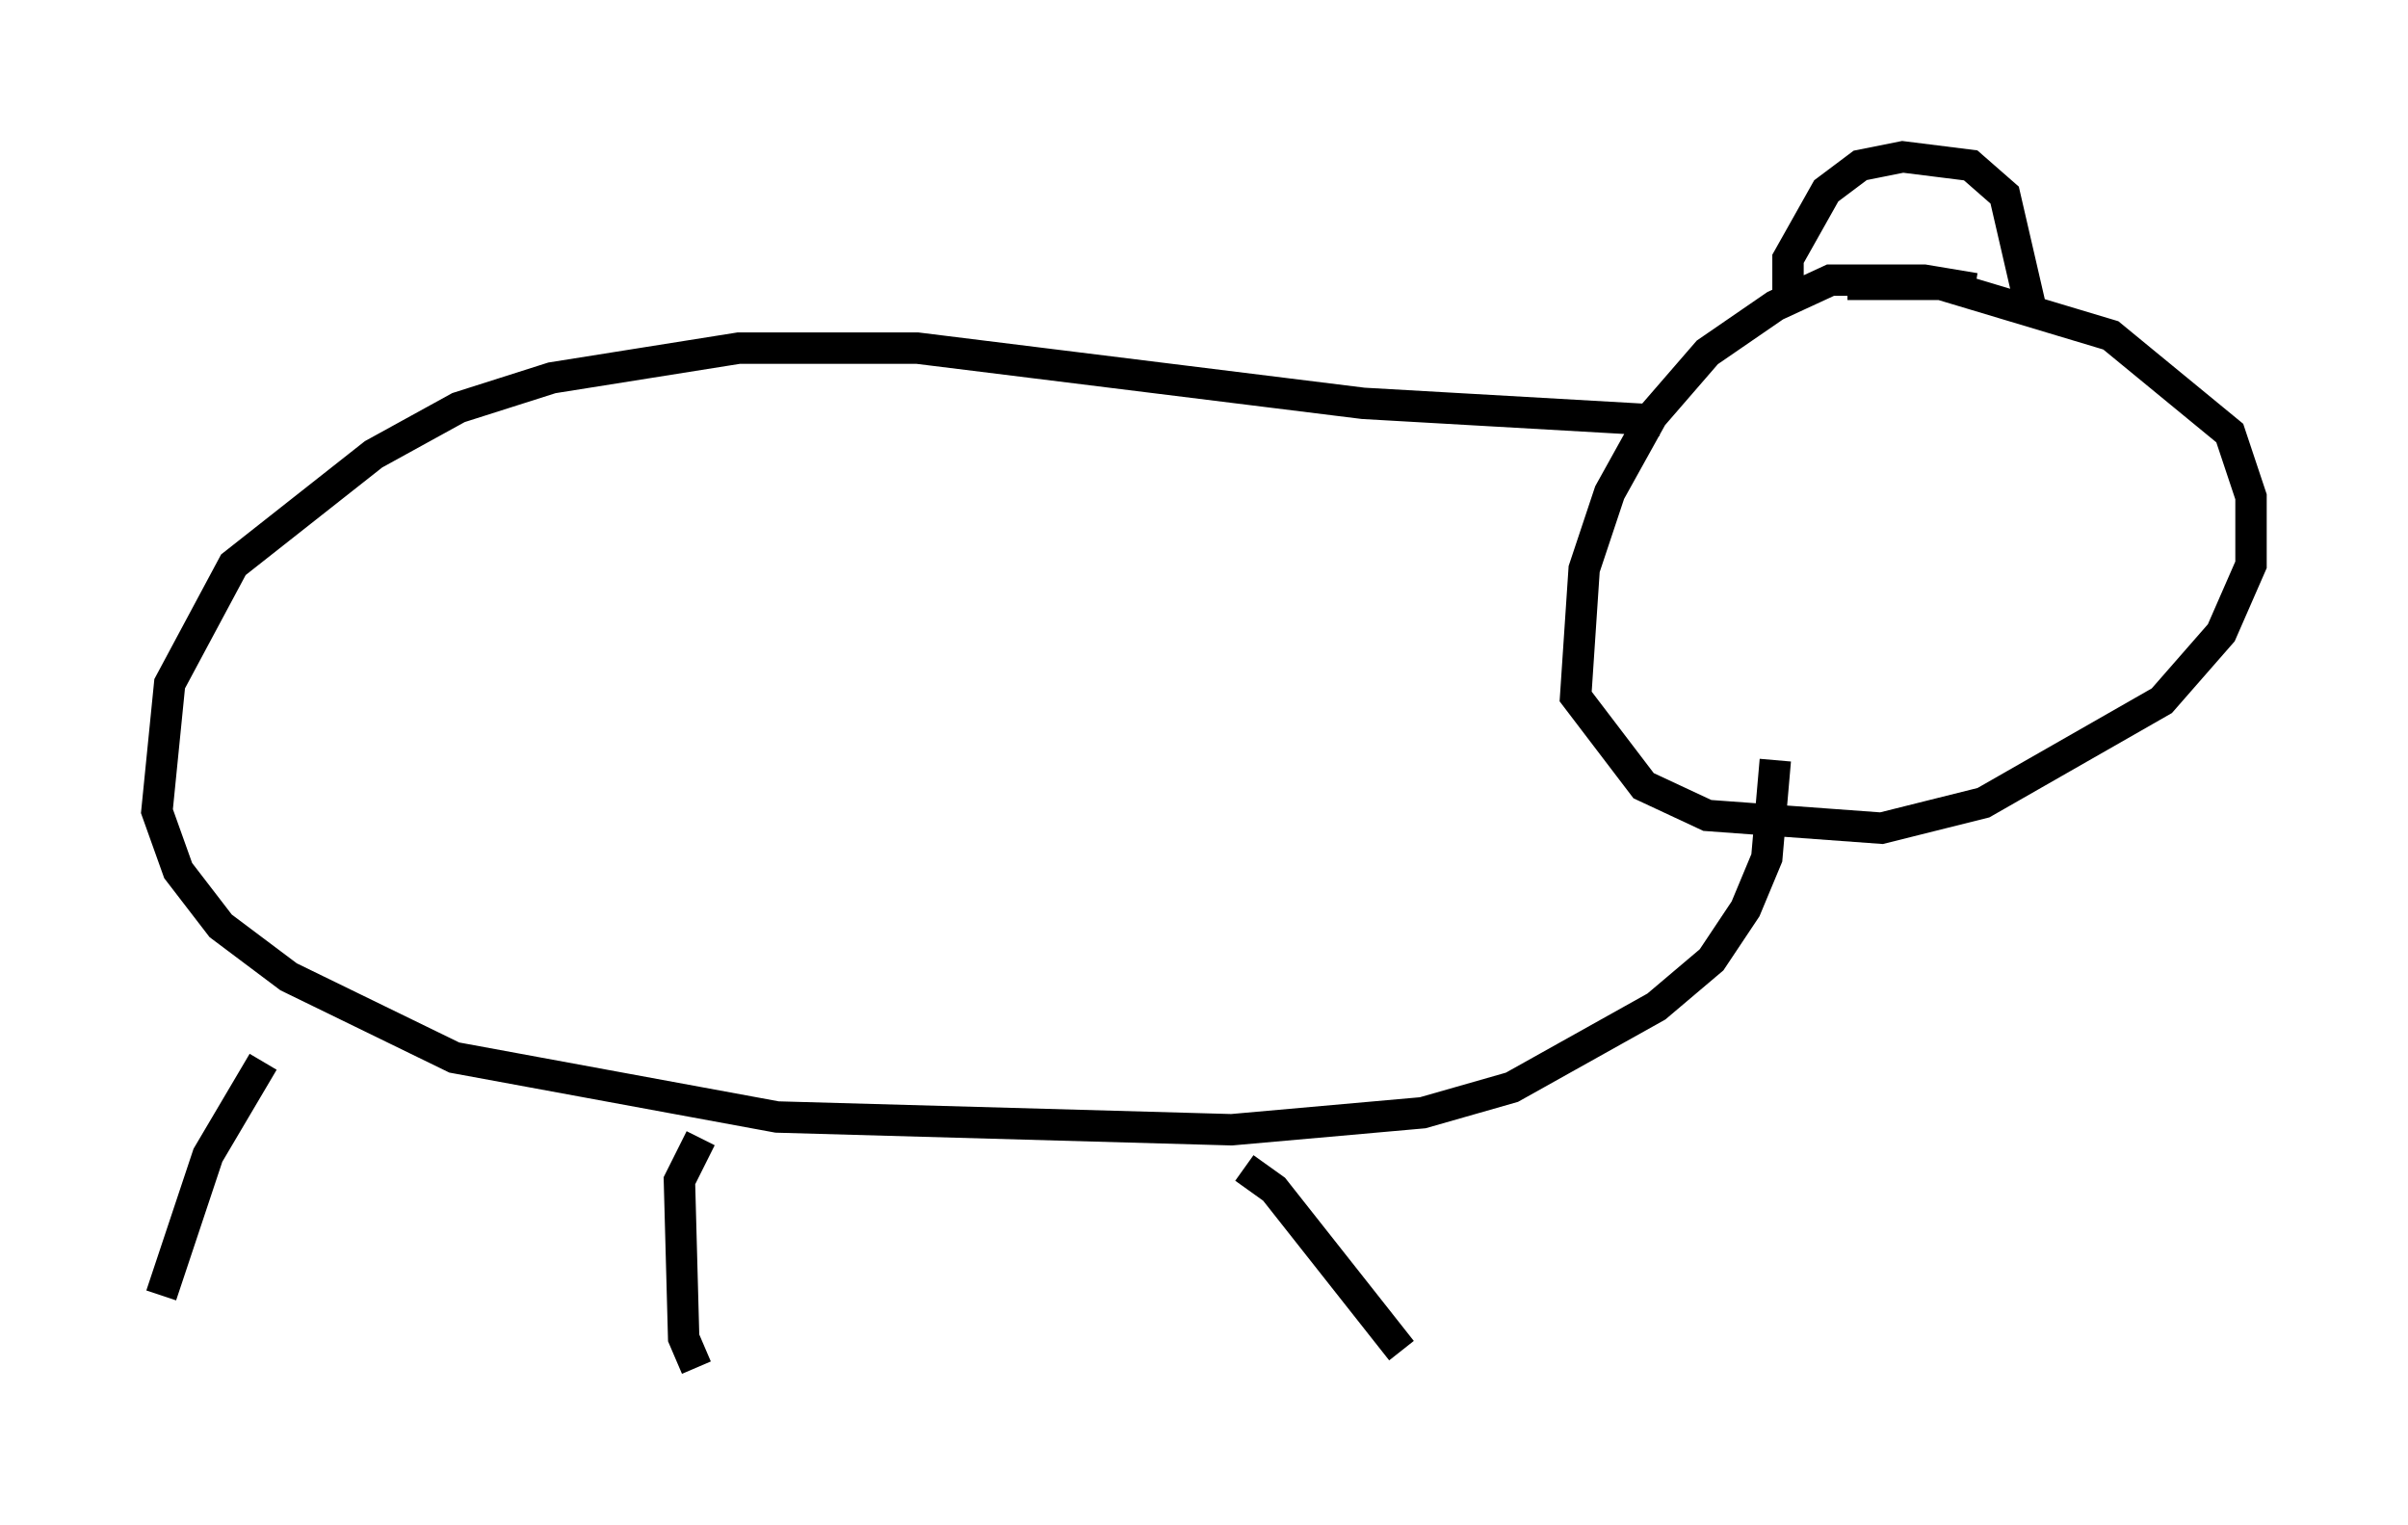 <?xml version="1.0" encoding="utf-8" ?>
<svg baseProfile="full" height="48.565" version="1.1" width="76.711" xmlns="http://www.w3.org/2000/svg" xmlns:ev="http://www.w3.org/2001/xml-events" xmlns:xlink="http://www.w3.org/1999/xlink"><defs /><rect fill="white" height="48.565" width="76.711" x="0" y="0" /><path d="M63.321, 9.871 m-0.406, -0.677 l-1.624, -0.271 -2.977, 0.0 l-1.759, 0.812 -2.165, 1.488 l-1.759, 2.03 -1.353, 2.436 l-0.812, 2.436 -0.271, 4.059 l2.165, 2.842 2.03, 0.947 l5.548, 0.406 3.248, -0.812 l5.683, -3.248 1.894, -2.165 l0.947, -2.165 0.0, -2.165 l-0.677, -2.03 -3.789, -3.112 l-5.413, -1.624 -2.977, 0.0 m-5.954, 4.33 l-9.472, -0.541 -14.208, -1.759 l-5.683, 0.0 -5.954, 0.947 l-2.977, 0.947 -2.706, 1.488 l-4.465, 3.518 -2.03, 3.789 l-0.406, 4.059 0.677, 1.894 l1.353, 1.759 2.165, 1.624 l5.277, 2.571 10.284, 1.894 l14.479, 0.406 6.089, -0.541 l2.842, -0.812 4.601, -2.571 l1.759, -1.488 1.083, -1.624 l0.677, -1.624 0.271, -3.112 m-48.173, 9.607 l-1.759, 2.977 -1.488, 4.465 m17.185, -5.007 l-0.677, 1.353 0.135, 5.007 l0.406, 0.947 m17.456, -6.36 l0.947, 0.677 4.059, 5.142 m20.027, -33.288 l-0.812, -3.518 -1.083, -0.947 l-2.165, -0.271 -1.353, 0.271 l-1.083, 0.812 -1.218, 2.165 l0.0, 1.624 " fill="none" stroke="black" stroke-width="1" /></svg>